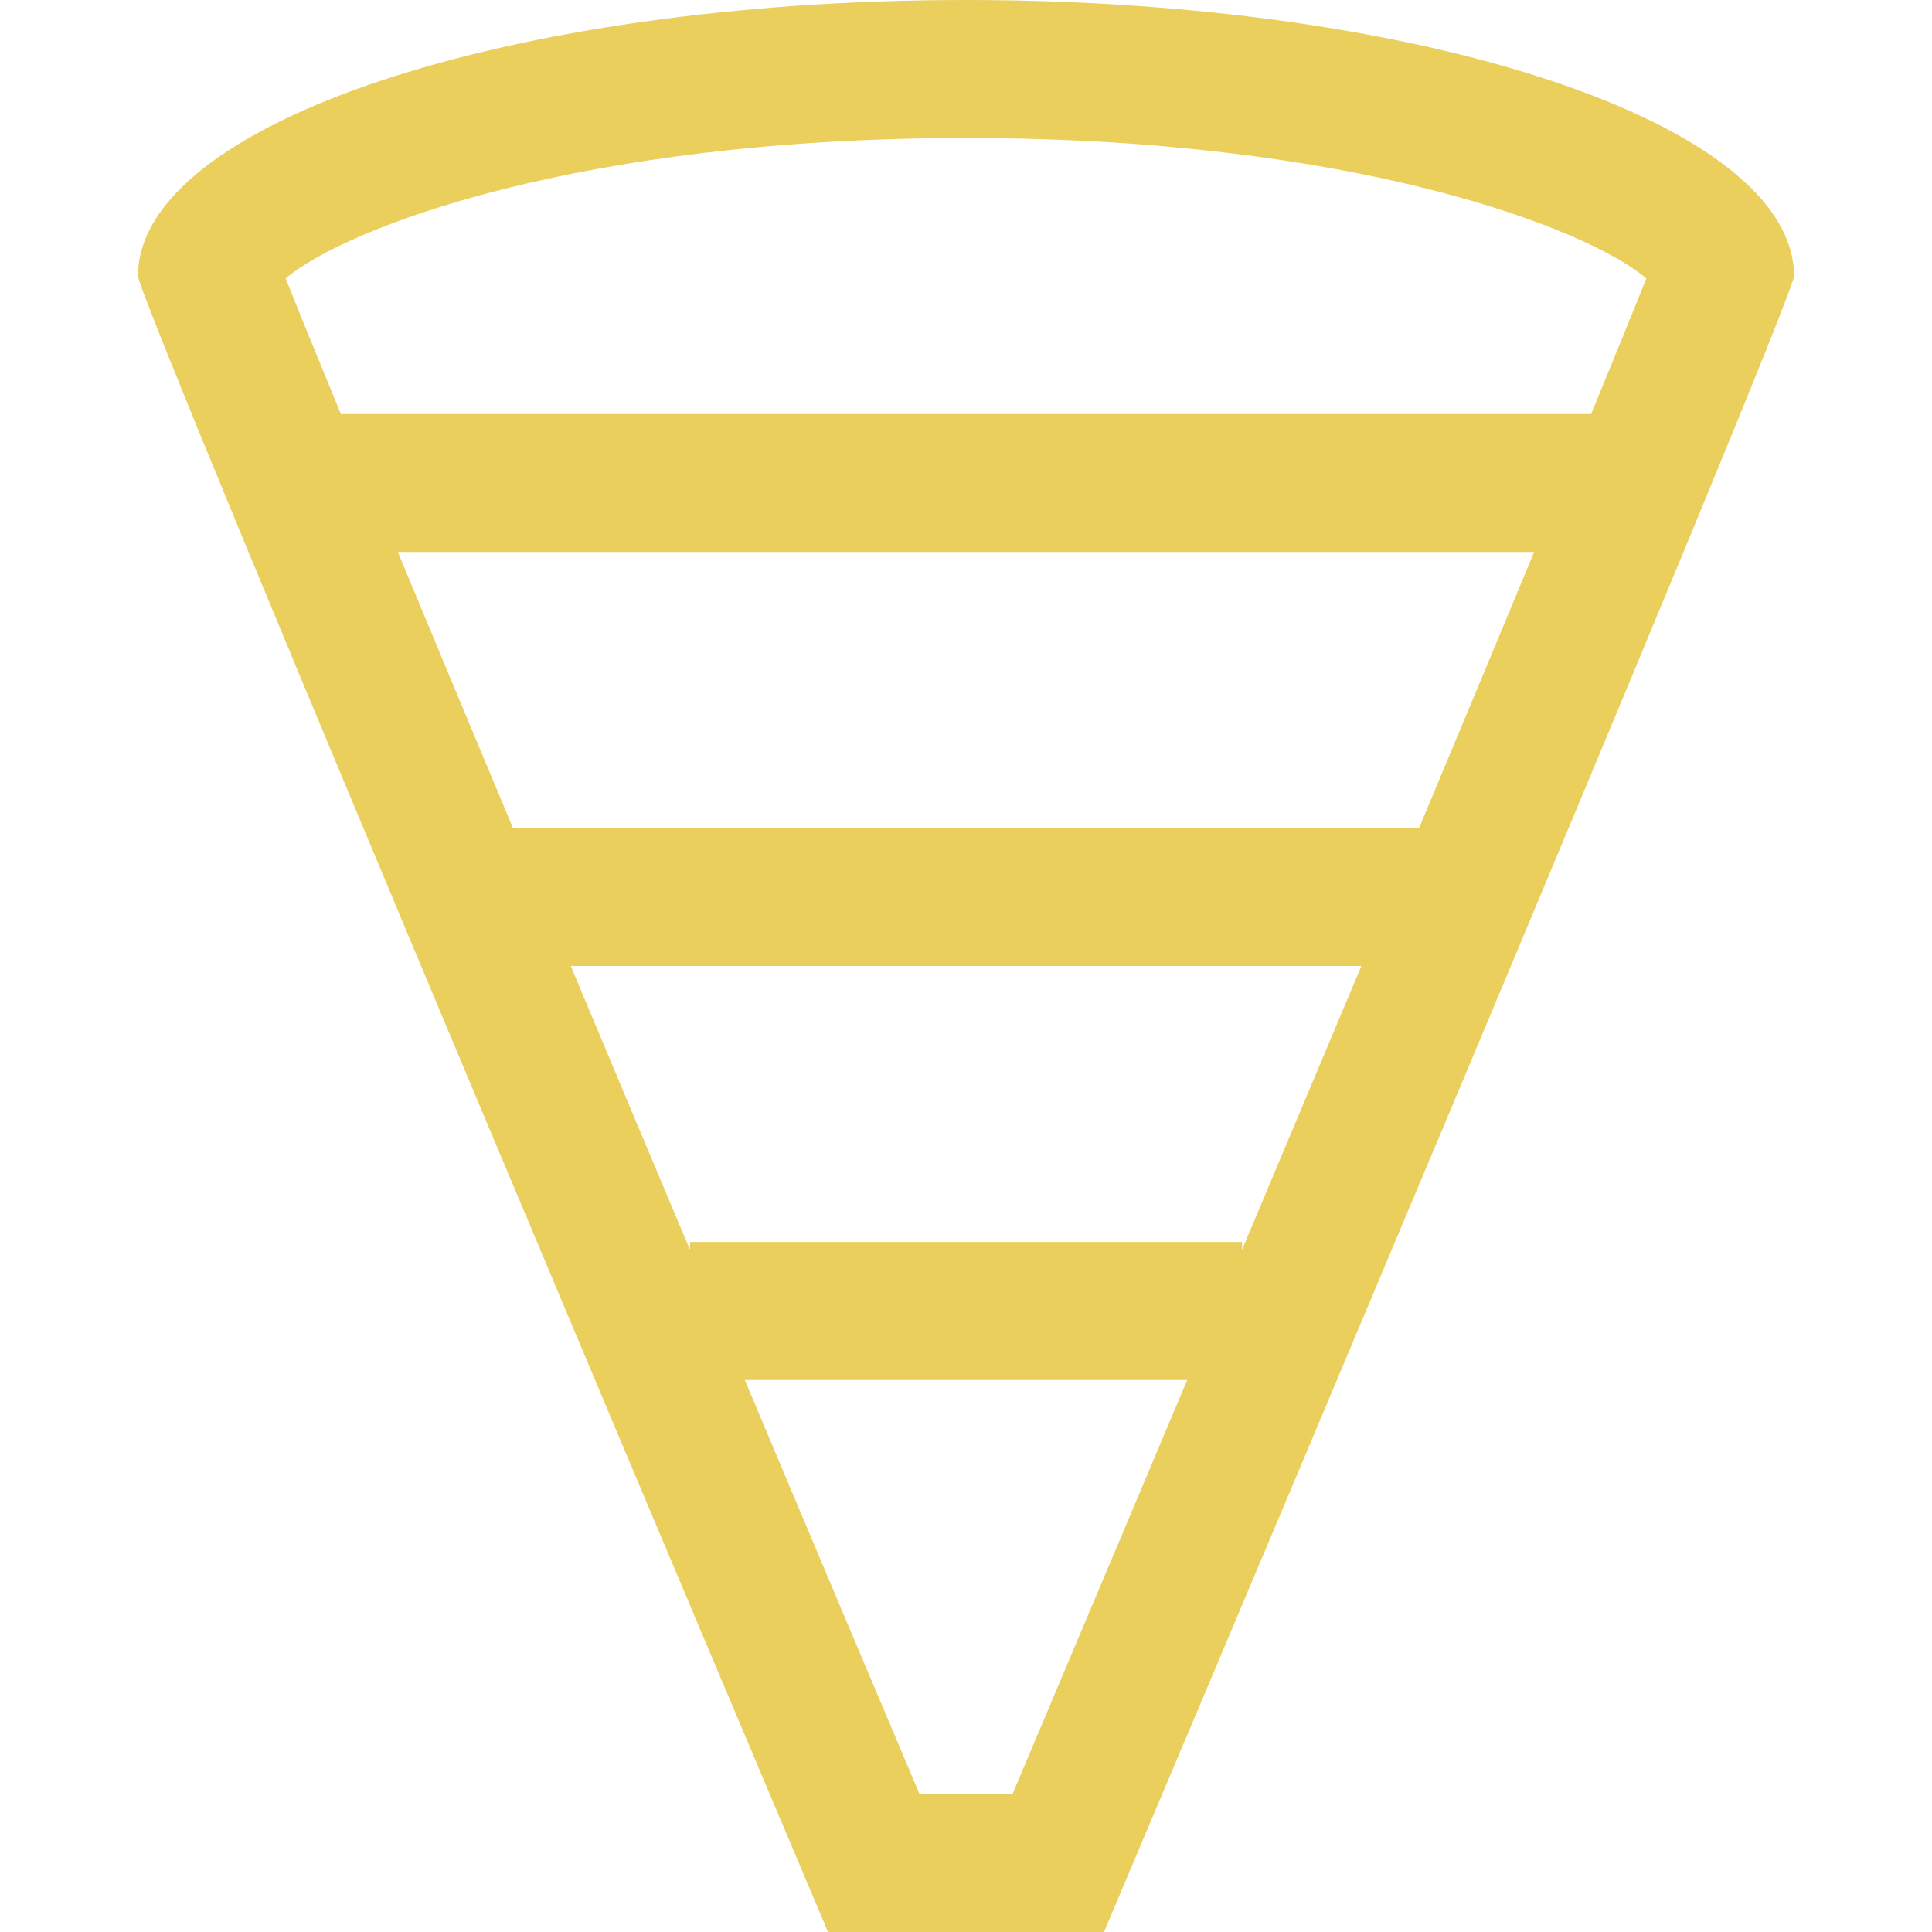 <?xml version="1.0" encoding="utf-8"?>
<!-- Generator: Adobe Illustrator 27.9.0, SVG Export Plug-In . SVG Version: 6.00 Build 0)  -->
<svg version="1.1" id="WebFunnel" xmlns="http://www.w3.org/2000/svg" xmlns:xlink="http://www.w3.org/1999/xlink" x="0px" y="0px"
	 width="14px" height="14px" viewBox="0 0 14 14" enable-background="new 0 0 14 14" xml:space="preserve">
<path fill="#EBCF5D" d="M7,0C3.686,0,1,0.895,1,2c0,0.185,5,12,5,12h2c0,0,5-11.815,5-12C13,0.895,10.314,0,7,0z M7,1
	c2.806,0,4.49,0.649,4.93,1.017C11.841,2.241,11.702,2.583,11.53,3H2.47C2.298,2.583,2.159,2.241,2.07,2.017C2.51,1.649,4.194,1,7,1
	z M5,9.057C4.706,8.358,4.415,7.667,4.136,7h5.729C9.585,7.667,9.294,8.358,9,9.057V9H5V9.057z M3.717,6
	C3.411,5.268,3.129,4.593,2.883,4h8.234c-0.246,0.593-0.528,1.268-0.834,2H3.717z M7.337,13H6.663c-0.399-0.943-0.831-1.967-1.266-3
	h3.206C8.168,11.033,7.735,12.057,7.337,13z"/>
</svg>
